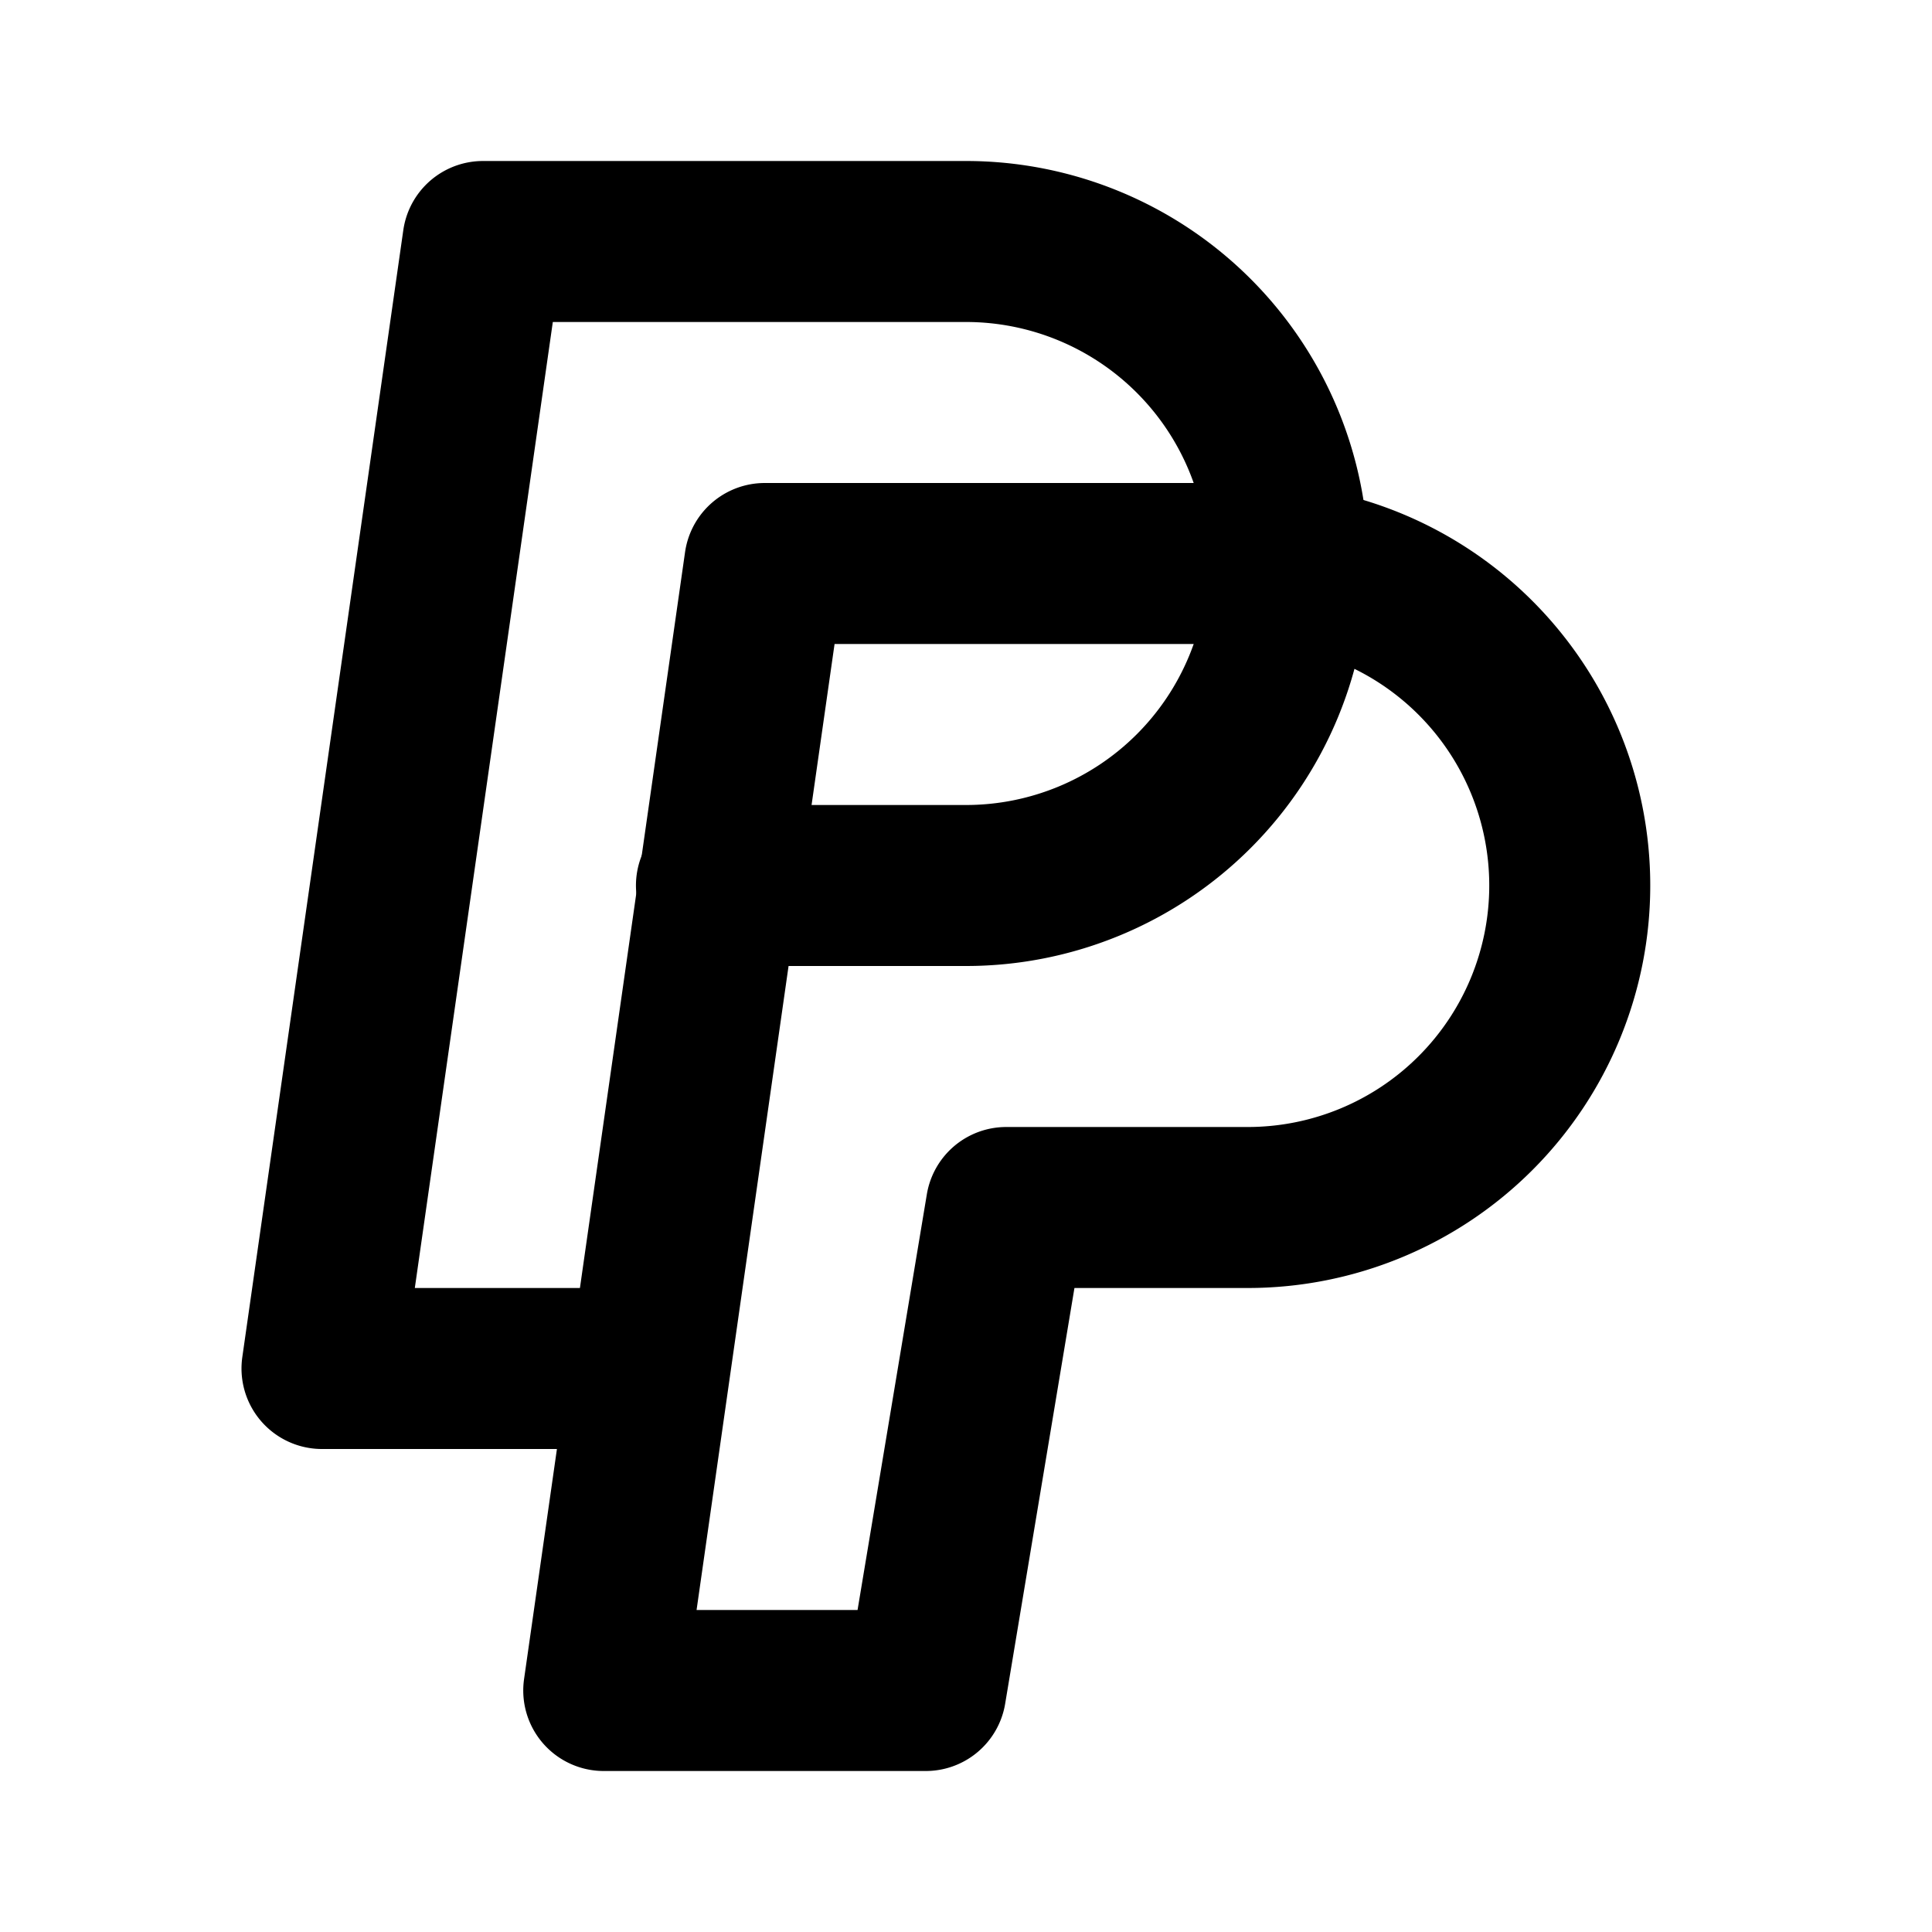 <svg
  xmlns="http://www.w3.org/2000/svg"
  width="24"
  height="24"
  viewBox="0 0 24 24"
  fill="none"
  stroke="currentColor"
  stroke-width="2"
  stroke-linecap="round"
  stroke-linejoin="round"
>
  <path d="M8.9 11H12a4 4 0 0 0 0-8H6L4 17h4" />
  <path d="m9.5 7-2 14h4l1-6h3a4 4 0 0 0 0-8Z" />
</svg>
